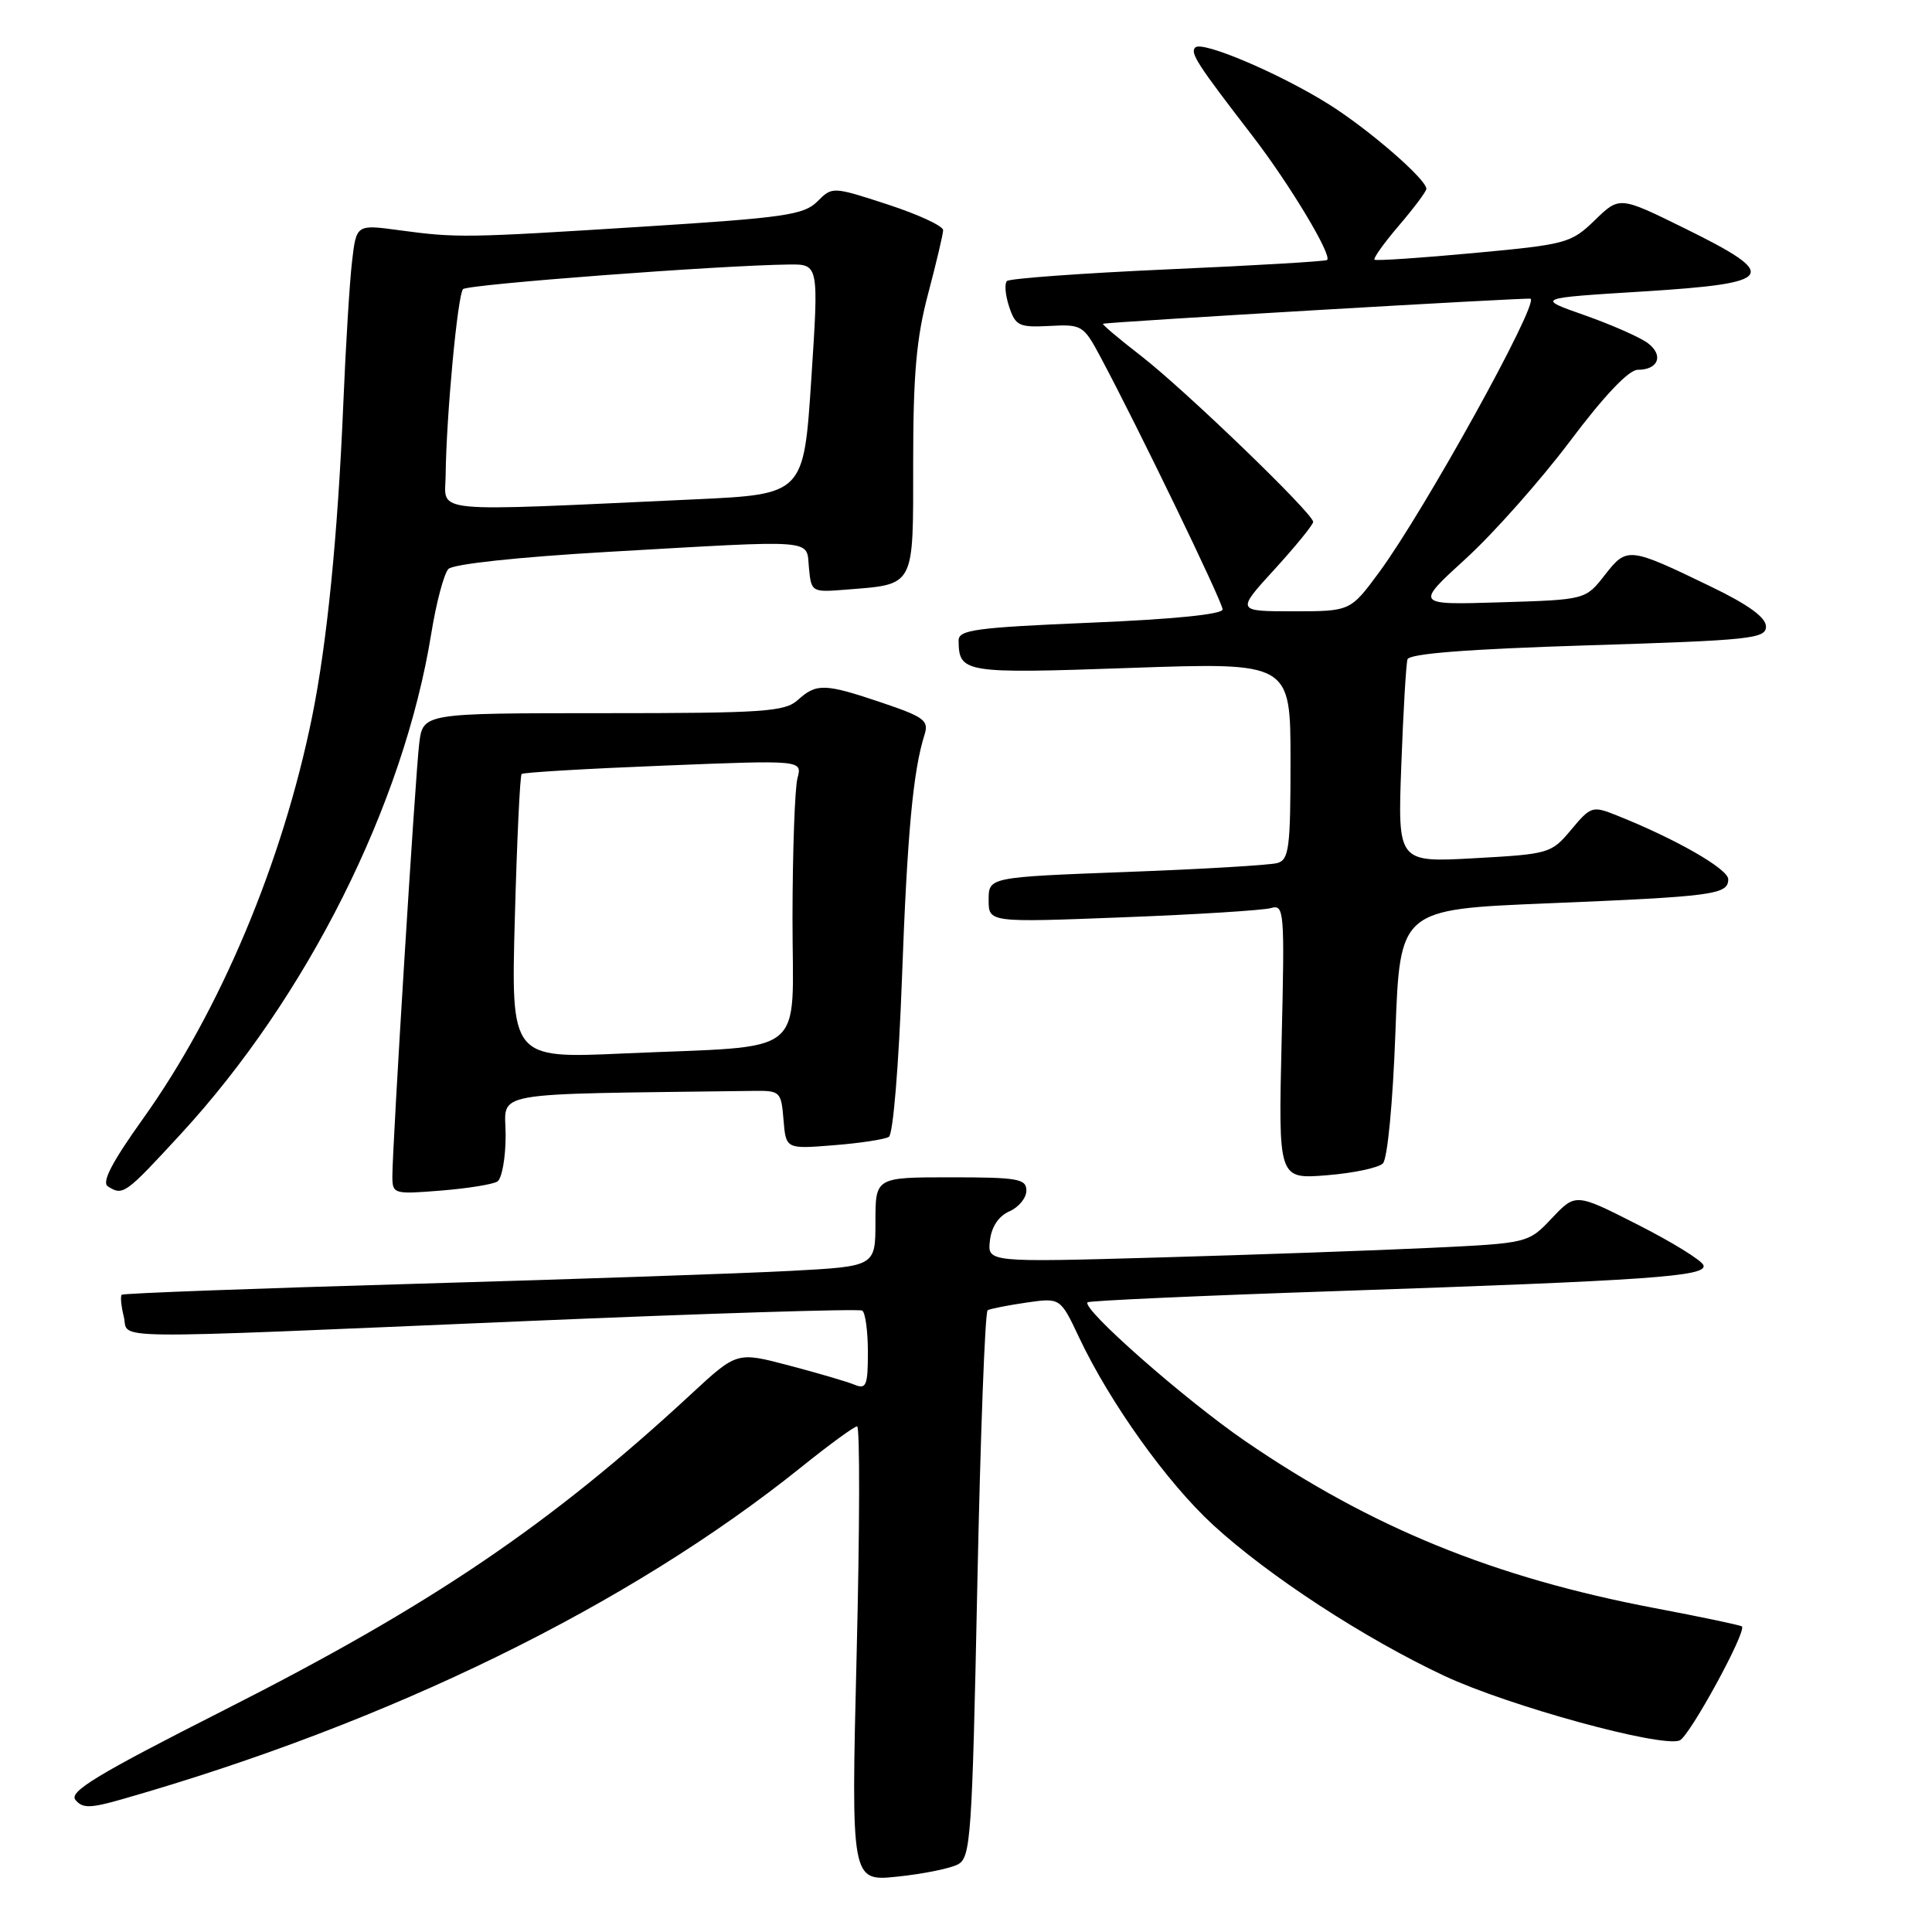 <?xml version="1.0" encoding="UTF-8" standalone="no"?>
<!DOCTYPE svg PUBLIC "-//W3C//DTD SVG 1.1//EN" "http://www.w3.org/Graphics/SVG/1.1/DTD/svg11.dtd" >
<svg xmlns="http://www.w3.org/2000/svg" xmlns:xlink="http://www.w3.org/1999/xlink" version="1.1" viewBox="0 0 256 256">
 <g >
 <path fill="currentColor"
d=" M 126.93 247.04 C 128.63 246.13 128.81 243.51 129.50 210.01 C 129.91 190.19 130.52 173.81 130.87 173.61 C 131.22 173.42 133.53 172.96 136.00 172.60 C 140.50 171.95 140.50 171.95 142.99 177.23 C 147.08 185.89 154.66 196.48 160.76 202.08 C 168.13 208.84 180.77 217.08 191.38 222.06 C 199.88 226.04 220.05 231.58 222.56 230.62 C 223.85 230.12 231.49 216.13 230.81 215.51 C 230.64 215.35 225.44 214.25 219.24 213.08 C 197.95 209.03 181.76 202.43 165.01 190.96 C 156.99 185.46 143.27 173.39 144.11 172.56 C 144.33 172.35 159.12 171.68 177.00 171.08 C 218.68 169.66 226.21 169.13 225.72 167.66 C 225.51 167.02 221.61 164.61 217.06 162.30 C 208.78 158.09 208.78 158.09 205.64 161.41 C 202.50 164.73 202.50 164.73 189.50 165.35 C 182.35 165.69 166.23 166.26 153.67 166.62 C 130.84 167.27 130.84 167.27 131.17 164.38 C 131.38 162.55 132.32 161.14 133.75 160.51 C 134.99 159.97 136.00 158.73 136.00 157.76 C 136.00 156.20 134.88 156.00 126.00 156.00 C 116.00 156.00 116.00 156.00 116.00 161.90 C 116.00 167.80 116.00 167.80 104.75 168.40 C 98.56 168.73 76.18 169.50 55.00 170.11 C 33.82 170.72 16.33 171.37 16.13 171.56 C 15.93 171.75 16.05 173.05 16.40 174.45 C 17.17 177.54 12.22 177.49 69.50 175.06 C 93.70 174.03 113.84 173.40 114.25 173.66 C 114.66 173.91 115.00 176.39 115.00 179.17 C 115.00 183.58 114.78 184.12 113.25 183.49 C 112.29 183.09 108.38 181.94 104.57 180.94 C 97.65 179.11 97.65 179.11 91.65 184.66 C 72.89 202.04 57.14 212.70 29.69 226.60 C 12.88 235.12 9.09 237.41 10.00 238.50 C 10.94 239.64 11.96 239.62 16.31 238.37 C 51.68 228.24 83.32 212.76 106.20 194.38 C 109.88 191.42 113.20 189.00 113.57 189.00 C 113.95 189.00 113.92 202.57 113.51 219.15 C 112.77 249.31 112.77 249.31 118.93 248.66 C 122.32 248.31 125.92 247.58 126.93 247.04 Z  M 23.93 150.29 C 40.70 132.10 53.48 106.58 57.14 83.98 C 57.80 79.87 58.83 76.00 59.42 75.39 C 60.06 74.74 68.69 73.81 80.50 73.13 C 108.66 71.52 106.81 71.37 107.19 75.25 C 107.49 78.45 107.57 78.49 111.97 78.14 C 121.34 77.39 121.00 78.03 121.00 61.21 C 121.00 49.60 121.43 44.75 122.98 38.93 C 124.06 34.84 124.96 31.05 124.97 30.50 C 124.98 29.95 121.69 28.42 117.64 27.10 C 110.30 24.71 110.29 24.71 108.30 26.70 C 106.52 28.48 103.93 28.85 85.40 30.02 C 61.58 31.53 60.54 31.54 52.86 30.50 C 47.22 29.74 47.22 29.74 46.65 34.62 C 46.33 37.30 45.81 45.80 45.49 53.50 C 44.76 70.95 43.33 85.26 41.35 95.00 C 37.42 114.32 29.14 133.98 18.94 148.25 C 14.83 154.00 13.45 156.66 14.29 157.20 C 16.30 158.48 16.58 158.27 23.93 150.29 Z  M 65.90 156.56 C 66.50 156.19 67.00 153.43 67.00 150.44 C 67.00 144.48 63.93 145.03 99.75 144.55 C 103.39 144.50 103.51 144.61 103.82 148.38 C 104.14 152.26 104.14 152.26 110.46 151.75 C 113.94 151.48 117.24 150.97 117.78 150.64 C 118.34 150.29 119.09 141.18 119.51 129.76 C 120.21 110.52 120.98 102.16 122.50 97.37 C 123.10 95.48 122.48 95.01 116.89 93.12 C 109.27 90.55 108.20 90.51 105.72 92.75 C 103.99 94.31 101.24 94.50 79.91 94.50 C 56.05 94.50 56.05 94.50 55.55 98.50 C 55.03 102.72 51.99 151.81 51.99 155.89 C 52.00 158.21 52.18 158.26 58.40 157.76 C 61.91 157.48 65.29 156.94 65.90 156.56 Z  M 183.24 154.16 C 183.85 153.55 184.56 146.11 184.90 136.80 C 185.50 120.50 185.50 120.50 205.00 119.70 C 227.10 118.79 229.00 118.54 229.00 116.50 C 229.00 115.14 221.99 111.13 214.19 108.03 C 211.01 106.76 210.79 106.83 208.19 109.94 C 205.56 113.09 205.28 113.17 195.35 113.72 C 185.20 114.28 185.20 114.28 185.68 101.39 C 185.94 94.30 186.31 87.99 186.50 87.37 C 186.73 86.61 194.41 86.01 210.42 85.51 C 231.99 84.84 234.00 84.63 234.00 83.02 C 234.00 81.82 231.68 80.13 226.75 77.75 C 215.79 72.45 215.59 72.43 212.64 76.20 C 210.09 79.47 210.09 79.47 198.79 79.81 C 187.50 80.16 187.50 80.16 194.22 74.03 C 197.91 70.66 204.13 63.65 208.04 58.45 C 212.57 52.42 215.82 49.00 217.01 49.00 C 219.75 49.00 220.48 47.08 218.35 45.47 C 217.33 44.70 213.57 43.04 210.00 41.78 C 203.50 39.50 203.50 39.50 217.75 38.62 C 235.34 37.52 235.98 36.54 223.22 30.25 C 214.59 26.00 214.59 26.00 211.32 29.18 C 208.17 32.23 207.56 32.39 195.27 33.53 C 188.25 34.18 182.33 34.58 182.13 34.41 C 181.93 34.24 183.39 32.19 185.38 29.87 C 187.37 27.54 189.00 25.36 189.00 25.02 C 189.00 23.75 181.30 17.08 176.00 13.77 C 169.48 9.70 159.29 5.37 158.38 6.29 C 157.66 7.01 158.62 8.48 165.93 17.97 C 170.82 24.31 176.54 33.82 175.85 34.45 C 175.66 34.63 166.17 35.19 154.78 35.69 C 143.38 36.20 133.77 36.90 133.42 37.24 C 133.08 37.59 133.21 39.12 133.72 40.65 C 134.56 43.18 135.03 43.40 139.07 43.19 C 143.34 42.96 143.58 43.11 145.78 47.23 C 150.74 56.49 162.00 79.77 162.00 80.75 C 162.00 81.40 155.43 82.06 144.50 82.51 C 129.29 83.15 127.00 83.46 127.02 84.87 C 127.06 89.18 127.67 89.28 149.88 88.50 C 171.00 87.77 171.00 87.77 171.00 100.82 C 171.00 112.39 170.80 113.92 169.25 114.36 C 168.29 114.63 159.29 115.17 149.25 115.54 C 131.00 116.23 131.00 116.23 131.00 119.24 C 131.00 122.24 131.00 122.24 148.75 121.55 C 158.51 121.18 167.34 120.62 168.38 120.33 C 170.17 119.81 170.24 120.55 169.82 138.01 C 169.39 156.24 169.39 156.24 175.79 155.73 C 179.31 155.45 182.66 154.74 183.24 154.16 Z  M 59.05 63.00 C 59.13 55.16 60.64 39.02 61.36 38.31 C 61.99 37.68 95.30 35.16 104.50 35.05 C 108.50 35.00 108.50 35.00 107.50 50.25 C 106.50 65.50 106.50 65.50 92.00 66.17 C 56.28 67.81 58.99 68.07 59.05 63.00 Z  M 68.22 121.60 C 68.50 111.33 68.90 102.76 69.12 102.56 C 69.33 102.35 77.78 101.85 87.90 101.45 C 106.31 100.71 106.31 100.71 105.67 103.11 C 105.32 104.42 105.02 112.77 105.01 121.66 C 105.00 140.45 107.46 138.48 82.60 139.59 C 67.71 140.26 67.71 140.26 68.22 121.60 Z  M 168.90 75.42 C 171.70 72.35 174.00 69.53 174.00 69.15 C 174.00 68.04 156.99 51.64 151.16 47.13 C 148.22 44.86 145.97 42.95 146.16 42.90 C 147.00 42.65 202.53 39.40 202.81 39.58 C 203.89 40.30 188.75 67.65 182.80 75.75 C 178.94 81.00 178.94 81.00 171.37 81.00 C 163.80 81.00 163.80 81.00 168.90 75.42 Z "/>
</g>
</svg>